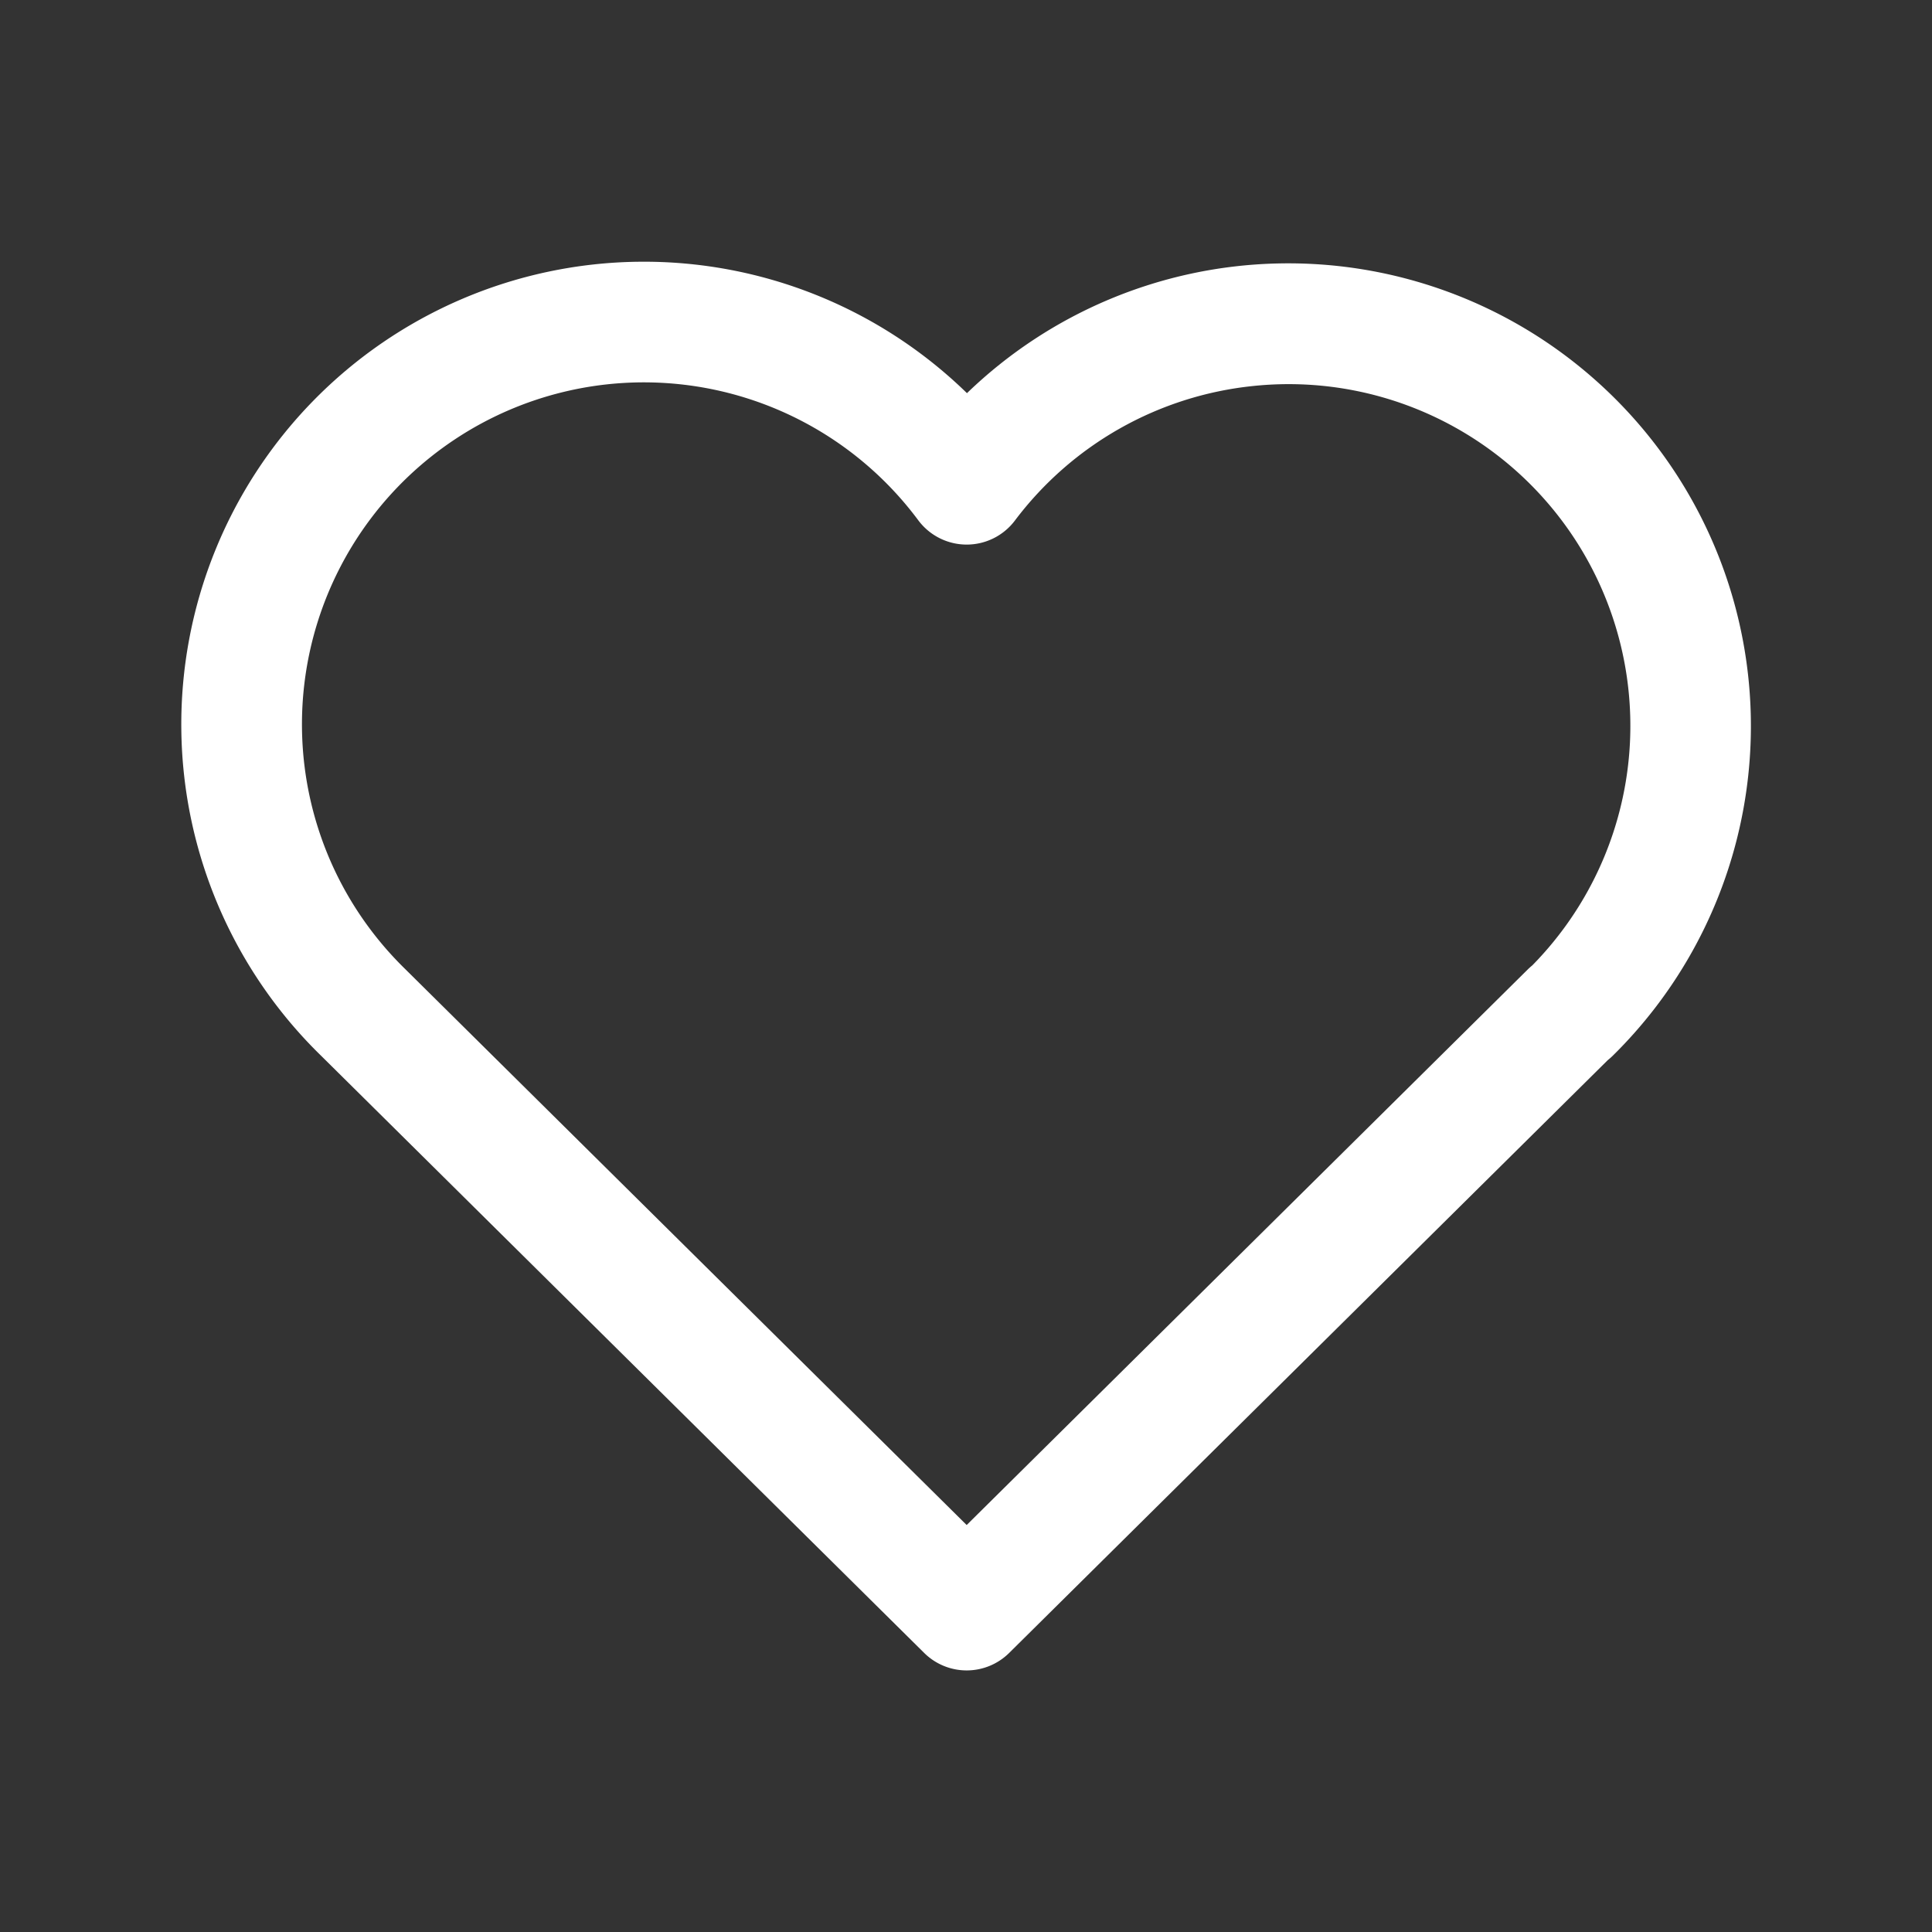 <svg width="20" height="20" viewBox="0 0 20 20" fill="none" xmlns="http://www.w3.org/2000/svg">
    <rect x="0" y="0" width="20" height="20" fill="#333333" stroke="none"/>
    <path fill-rule="evenodd" clip-rule="evenodd" d="M7.04 3.978A3.54 3.54 0 0 0 3.386 8.83c.184.453.46.862.81 1.203l.004.004 5.807 5.75 5.807-5.75a.64.64 0 0 1 .048-.043 3.537 3.537 0 0 0-2.891-5.998 3.54 3.54 0 0 0-2.465 1.393.625.625 0 0 1-1-.003A3.54 3.54 0 0 0 7.04 3.978zm9.603 6.997-6.196 6.136a.625.625 0 0 1-.88 0l-6.243-6.182-.002-.002A4.788 4.788 0 1 1 10.01 4.07a4.787 4.787 0 0 1 6.482-.156 4.788 4.788 0 0 1 .2 7.018.644.644 0 0 1-.049.043z" fill="#fff"/>
</svg>
